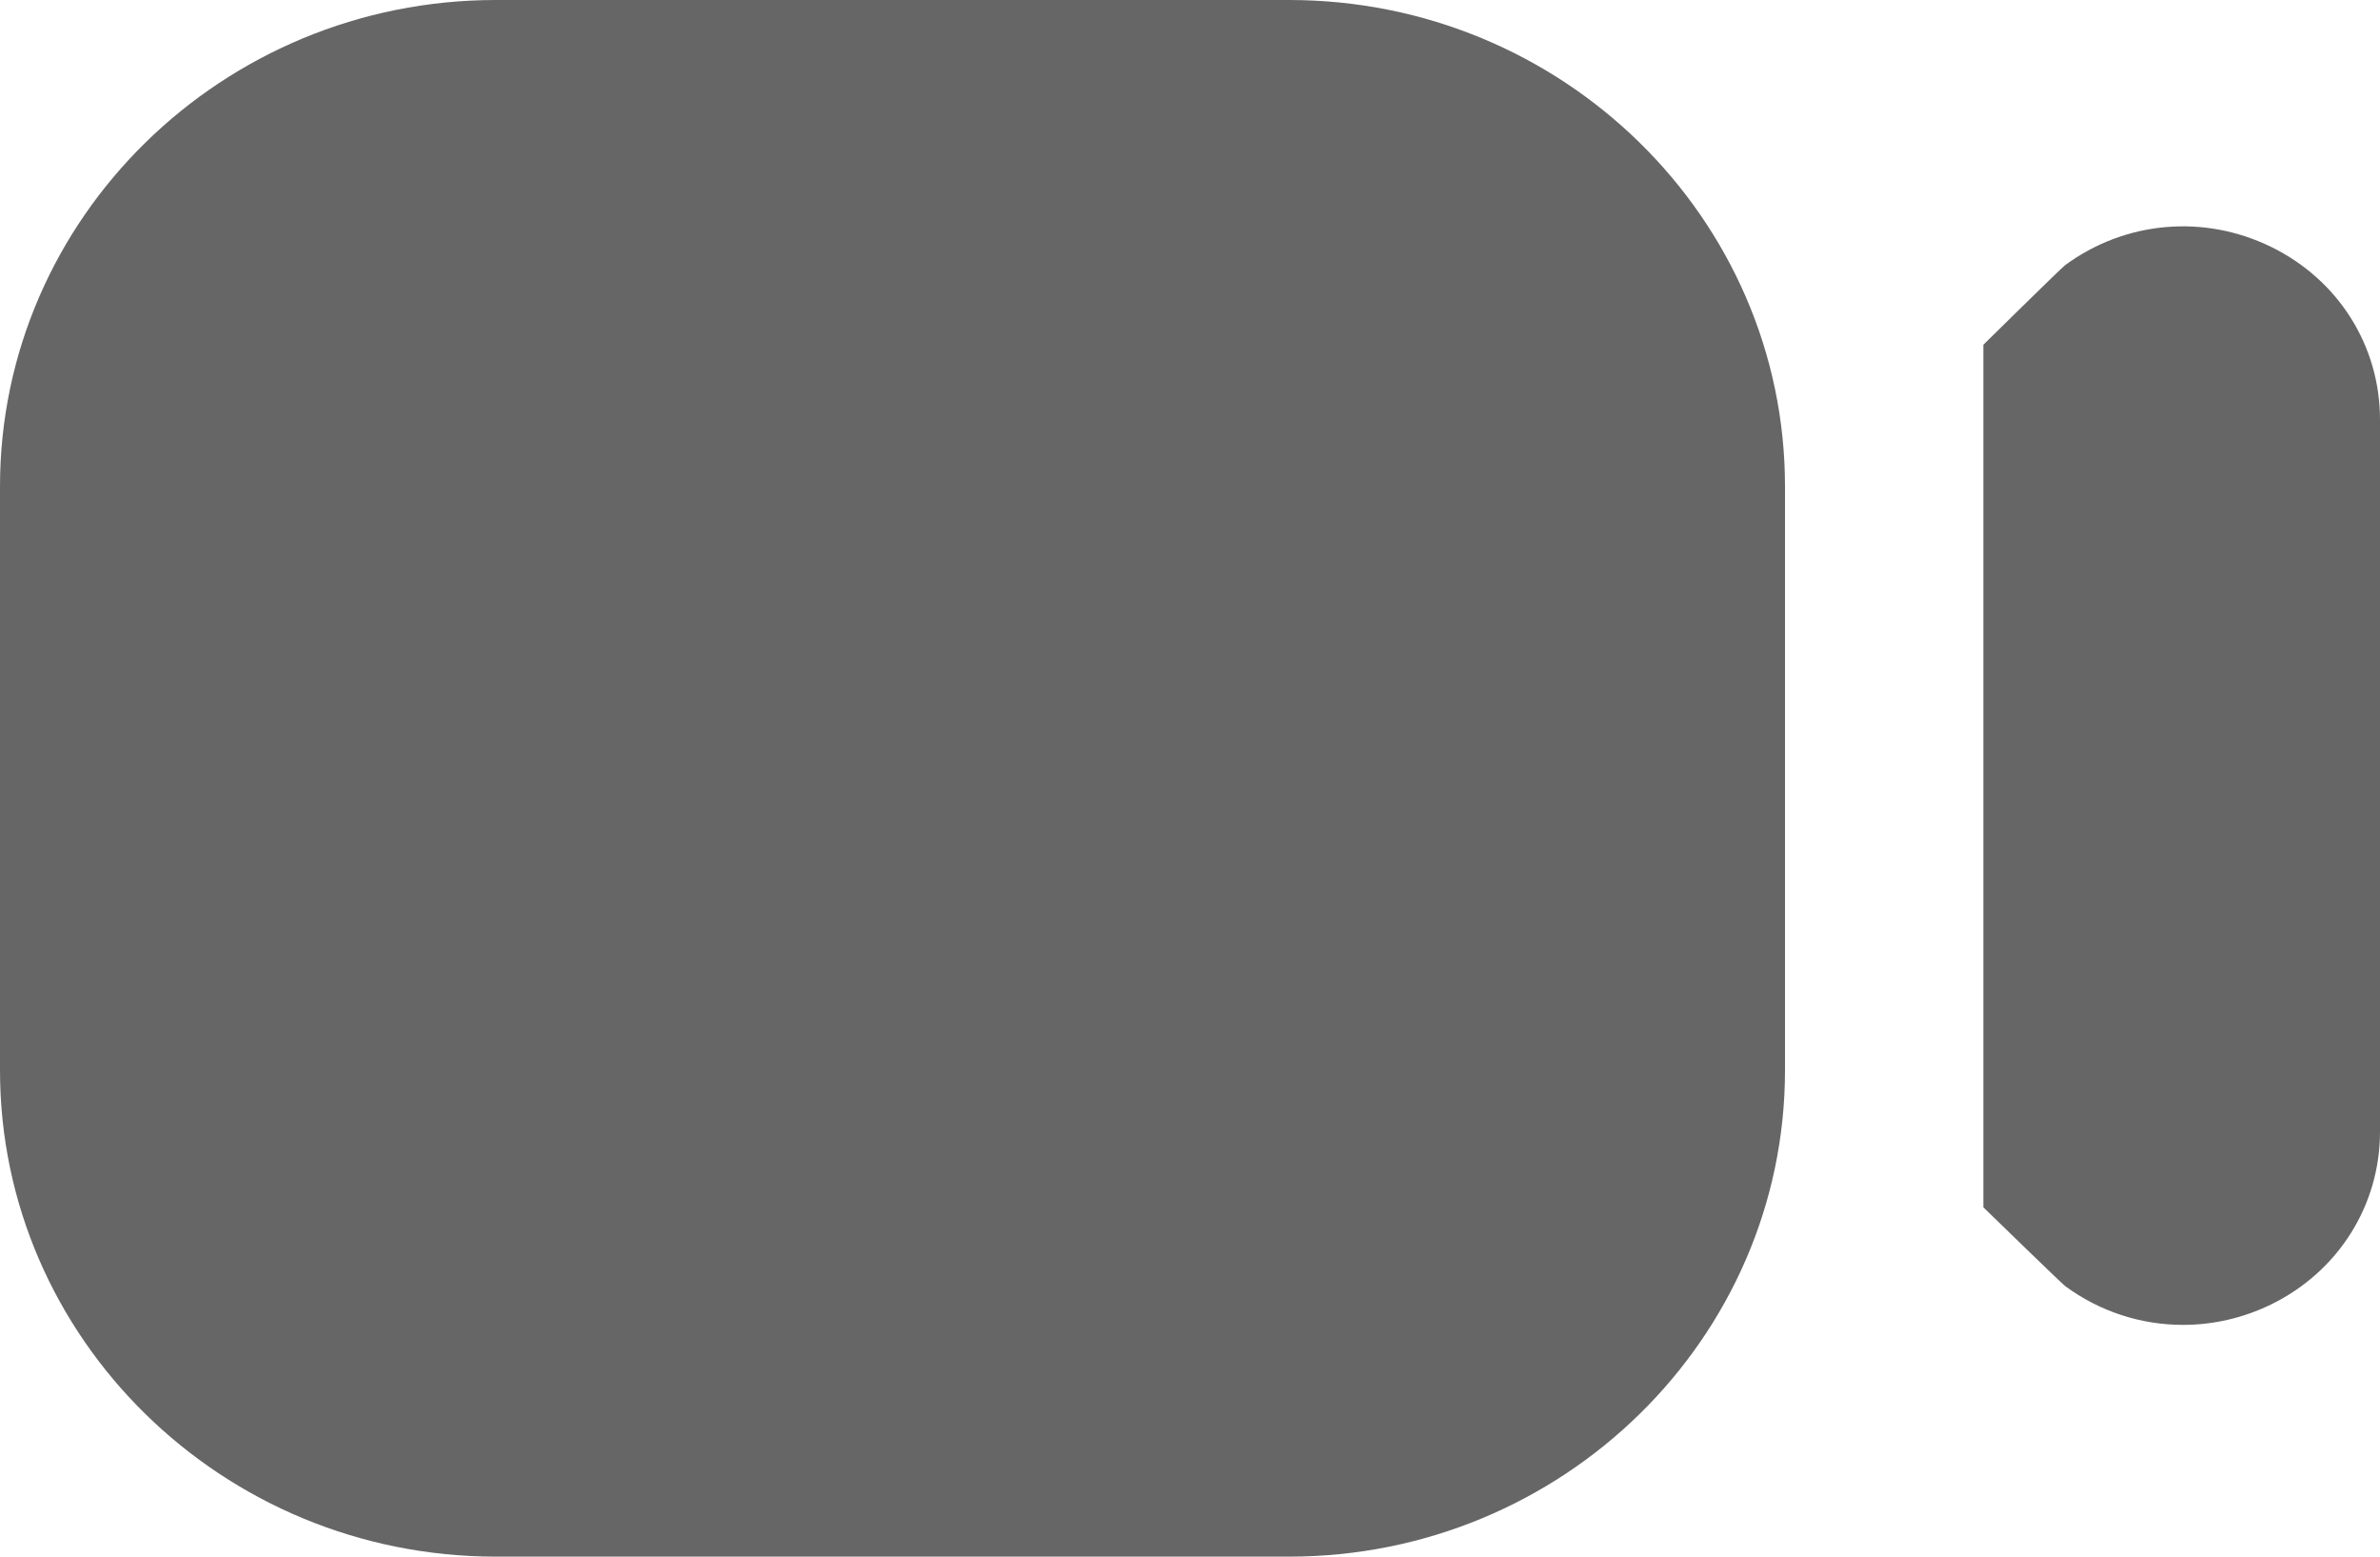 <svg width="26" height="17" viewBox="0 0 26 17" fill="none" xmlns="http://www.w3.org/2000/svg">
<path d="M5.417 17H14.083C17.07 17 19.5 14.617 19.5 11.688V5.312C19.5 2.383 17.07 0 14.083 0H5.417C2.43 0 0 2.383 0 5.312V11.688C0 14.617 2.43 17 5.417 17ZM26 4.583V12.359C26 13.163 25.545 13.886 24.812 14.245C24.505 14.395 24.176 14.469 23.849 14.469C23.392 14.469 22.942 14.326 22.56 14.045C22.52 14.015 21.667 13.185 21.667 13.185V3.765C21.667 3.765 22.518 2.927 22.56 2.896C23.215 2.414 24.076 2.336 24.812 2.697C25.547 3.057 26 3.778 26 4.583Z" fill="#666666"/>
</svg>
